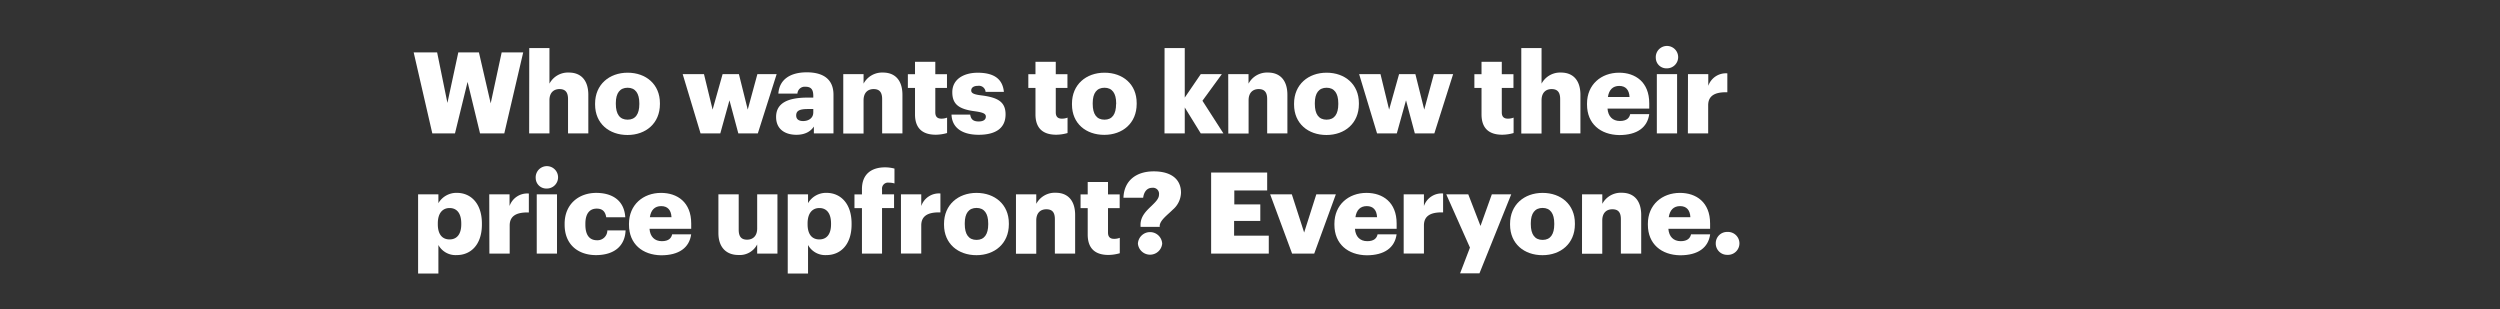 <svg xmlns="http://www.w3.org/2000/svg" viewBox="0 0 728 90"><rect x="0" y="0" width="728" height="90" fill="#333333" stroke="none"/><title>H64</title><g id="Layer_2" data-name="Layer 2"><g id="Rect"><rect width="728" height="90" fill="none"/></g><g id="H64"><g id="Who_wants_to_know_their_price_upfront_Everyone." data-name="Who wants to know their price upfront? Everyone."><path d="M120.46,15.25h6.83l3,14.72,3.17-14.72h6l3.43,14.85,3.2-14.85h6.27l-5.51,23.6h-7.06l-3.63-15-3.67,15h-6.6Z" fill="#fff"/><path d="M154.12,14H160V24.36a6.09,6.09,0,0,1,5.68-3.23c3.33,0,5.64,2.07,5.64,6.5V38.85h-5.91v-10c0-1.95-.76-2.91-2.47-2.91S160,27,160,29.18v9.67h-5.91Z" fill="#fff"/><path d="M173.29,30.43v-.26c0-5.55,4.13-9,9.48-9s9.4,3.39,9.4,8.87v.27c0,5.61-4.12,9-9.44,9S173.29,36,173.29,30.43Zm12.88-.1v-.26c0-2.9-1.16-4.52-3.4-4.52s-3.44,1.55-3.44,4.45v.27c0,3,1.16,4.58,3.44,4.58S186.17,33.21,186.17,30.33Z" fill="#fff"/><path d="M198.8,21.59H205l2.51,10.33,2.91-10.33h4.75l2.57,10.33,2.81-10.33h5.61l-5.48,17.26H215l-2.58-9.64-2.67,9.64H204Z" fill="#fff"/><path d="M226,34.06c0-4.06,3.44-5.64,9.18-5.64h1.65V28c0-1.65-.4-2.74-2.28-2.74a2.12,2.12,0,0,0-2.34,2h-5.55c.27-4.16,3.54-6.2,8.26-6.2s7.79,1.94,7.79,6.53V38.85H237v-2c-.82,1.25-2.34,2.4-5.11,2.4C228.73,39.24,226,37.73,226,34.06Zm10.83-1.25V31.75h-1.55c-2.38,0-3.43.46-3.43,1.88,0,1,.66,1.62,2,1.62C235.57,35.25,236.82,34.29,236.82,32.81Z" fill="#fff"/><path d="M245.56,21.59h5.91v2.77a6.11,6.11,0,0,1,5.68-3.23c3.33,0,5.64,2.07,5.64,6.5V38.85h-5.91v-10c0-1.95-.75-2.91-2.47-2.91s-2.94,1.06-2.94,3.27v9.67h-5.91Z" fill="#fff"/><path d="M266.45,33.3V25.61h-2.08v-4h2.08V18h5.91v3.6h3.4v4h-3.4v7.13c0,1.26.63,1.82,1.75,1.82a4.45,4.45,0,0,0,1.68-.3v4.49a12.33,12.33,0,0,1-3.26.49C268.63,39.24,266.45,37.36,266.45,33.3Z" fill="#fff"/><path d="M277.08,33.37h5.44c.2,1.25.76,2,2.45,2,1.45,0,2.11-.56,2.11-1.42s-.83-1.22-3.2-1.55c-4.62-.6-6.57-2-6.57-5.55,0-3.83,3.4-5.67,7.39-5.67,4.26,0,7.23,1.45,7.63,5.57H287A1.93,1.93,0,0,0,284.77,25c-1.29,0-1.95.56-1.95,1.35s.79,1.16,2.9,1.42c4.79.59,7.1,1.85,7.1,5.54,0,4.1-3,5.94-7.82,5.94S277.21,37.2,277.08,33.37Z" fill="#fff"/><path d="M301.53,33.3V25.61h-2.08v-4h2.08V18h5.91v3.6h3.4v4h-3.4v7.13c0,1.26.63,1.82,1.75,1.82a4.45,4.45,0,0,0,1.68-.3v4.49a12.35,12.35,0,0,1-3.27.49C303.71,39.24,301.53,37.36,301.53,33.3Z" fill="#fff"/><path d="M312.16,30.43v-.26c0-5.55,4.12-9,9.47-9S331,24.52,331,30v.27c0,5.61-4.12,9-9.43,9S312.16,36,312.16,30.43Zm12.87-.1v-.26c0-2.9-1.16-4.52-3.4-4.52S318.2,27.1,318.2,30v.27c0,3,1.15,4.58,3.43,4.58S325,33.21,325,30.33Z" fill="#fff"/><path d="M339.12,14H345V28.42l4.66-6.83h6.14l-5.65,7.75,6.11,9.51h-6.6L345,31.29v7.56h-5.9Z" fill="#fff"/><path d="M357.66,21.59h5.91v2.77a6.1,6.1,0,0,1,5.68-3.23c3.33,0,5.64,2.07,5.64,6.5V38.85H369v-10c0-1.95-.76-2.91-2.47-2.91s-2.94,1.06-2.94,3.27v9.67h-5.91Z" fill="#fff"/><path d="M376.83,30.43v-.26c0-5.55,4.13-9,9.48-9s9.4,3.39,9.4,8.87v.27c0,5.61-4.12,9-9.44,9S376.83,36,376.83,30.43Zm12.88-.1v-.26c0-2.9-1.16-4.52-3.4-4.52s-3.43,1.55-3.43,4.45v.27c0,3,1.15,4.58,3.43,4.58S389.71,33.21,389.71,30.33Z" fill="#fff"/><path d="M395.78,21.59H402l2.51,10.33,2.9-10.33h4.75l2.58,10.33,2.8-10.33h5.61l-5.47,17.26H412l-2.57-9.64-2.68,9.64H401Z" fill="#fff"/><path d="M431.42,33.3V25.61h-2.08v-4h2.08V18h5.9v3.6h3.4v4h-3.4v7.13c0,1.26.63,1.82,1.75,1.82a4.5,4.5,0,0,0,1.69-.3v4.49a12.35,12.35,0,0,1-3.27.49C433.59,39.24,431.42,37.36,431.42,33.3Z" fill="#fff"/><path d="M443,14h5.9V24.36a6.11,6.11,0,0,1,5.68-3.23c3.33,0,5.64,2.07,5.64,6.5V38.85h-5.9v-10c0-1.95-.76-2.91-2.48-2.91s-2.94,1.06-2.94,3.27v9.67H443Z" fill="#fff"/><path d="M462.14,30.43v-.26c0-5.55,4.12-9,9.34-9,4.72,0,8.78,2.7,8.78,8.91v1.55H468.11c.17,2.27,1.49,3.6,3.6,3.6,2,0,2.77-.9,3-2h5.55c-.53,3.89-3.53,6.1-8.75,6.1C466.1,39.24,462.14,36.08,462.14,30.43Zm12.38-2.18c-.1-2.08-1.13-3.23-3-3.23s-3,1.15-3.3,3.23Z" fill="#fff"/><path d="M482.17,16.9a3.26,3.26,0,1,1,3.23,3A3.08,3.08,0,0,1,482.17,16.9Zm.3,4.69h5.9V38.85h-5.9Z" fill="#fff"/><path d="M491.54,21.59h5.91V25A5.43,5.43,0,0,1,503,21.36v5.51c-3.6-.1-5.58,1-5.58,3.79v8.19h-5.91Z" fill="#fff"/><path d="M121.75,56.59h5.91v2.57a6.08,6.08,0,0,1,5.38-3c4,0,7.29,3,7.29,8.94v.26c0,5.94-3.27,8.92-7.33,8.92a5.7,5.7,0,0,1-5.34-2.94v8.32h-5.91Zm12.57,8.74v-.26c0-3-1.32-4.49-3.4-4.49s-3.43,1.55-3.43,4.46v.26c0,2.94,1.29,4.42,3.43,4.42S134.32,68.17,134.32,65.33Z" fill="#fff"/><path d="M142.47,56.59h5.91V60A5.44,5.44,0,0,1,154,56.36v5.51c-3.6-.1-5.58,1-5.58,3.79v8.19h-5.91Z" fill="#fff"/><path d="M156,51.9a3.26,3.26,0,1,1,3.23,3A3.08,3.08,0,0,1,156,51.9Zm.3,4.69h5.9V73.85h-5.9Z" fill="#fff"/><path d="M164.42,65.43v-.26c0-5.74,4.12-9,9.21-9,4.22,0,8.12,1.84,8.45,7.09h-5.55c-.26-1.62-1.06-2.51-2.77-2.51-2.08,0-3.3,1.49-3.3,4.39v.27c0,3,1.15,4.55,3.4,4.55a2.87,2.87,0,0,0,3-2.87h5.31c-.16,4.36-3.1,7.2-8.68,7.2C168.35,74.25,164.42,71.24,164.42,65.43Z" fill="#fff"/><path d="M183.16,65.43v-.26c0-5.55,4.13-9,9.34-9,4.72,0,8.78,2.7,8.78,8.91v1.55H189.14c.16,2.28,1.48,3.6,3.59,3.6,2,0,2.77-.9,3-2h5.54c-.53,3.89-3.53,6.11-8.75,6.11C187.12,74.25,183.16,71.08,183.16,65.43Zm12.38-2.18c-.1-2.08-1.12-3.23-3-3.23s-3,1.15-3.3,3.23Z" fill="#fff"/><path d="M209.2,67.84V56.59h5.91V66.88c0,2,.75,2.91,2.44,2.91s2.94-1.06,2.94-3.27V56.59h5.9V73.85h-5.9V71.18A5.69,5.69,0,0,1,215,74.25C211.67,74.25,209.2,72.2,209.2,67.84Z" fill="#fff"/><path d="M229.39,56.59h5.91v2.57a6.08,6.08,0,0,1,5.38-3c4,0,7.3,3,7.3,8.94v.26c0,5.94-3.27,8.92-7.33,8.92a5.71,5.71,0,0,1-5.35-2.94v8.32h-5.91ZM242,65.33v-.26c0-3-1.32-4.49-3.4-4.49s-3.43,1.55-3.43,4.46v.26c0,2.94,1.28,4.42,3.43,4.42S242,68.17,242,65.33Z" fill="#fff"/><path d="M251,60.61h-2.18v-4H251V55.07c0-4.29,2.67-6.34,6.76-6.34a10.92,10.92,0,0,1,2.71.36v4.33a5.52,5.52,0,0,0-1.62-.23,1.74,1.74,0,0,0-2,1.88v1.52h3.5v4h-3.5V73.85H251Z" fill="#fff"/><path d="M262.36,56.59h5.91V60a5.43,5.43,0,0,1,5.58-3.66v5.51c-3.6-.1-5.58,1-5.58,3.79v8.19h-5.91Z" fill="#fff"/><path d="M274.9,65.43v-.26c0-5.55,4.13-9,9.47-9s9.41,3.39,9.41,8.87v.27c0,5.61-4.13,9-9.44,9S274.9,71,274.9,65.43Zm12.87-.1v-.26c0-2.9-1.15-4.52-3.4-4.52s-3.43,1.55-3.43,4.45v.27c0,3,1.15,4.59,3.43,4.59S287.77,68.21,287.77,65.33Z" fill="#fff"/><path d="M295.85,56.59h5.91v2.77a6.11,6.11,0,0,1,5.68-3.23c3.33,0,5.64,2.07,5.64,6.5V73.85h-5.9v-10c0-2-.76-2.91-2.48-2.91s-2.94,1.06-2.94,3.27v9.67h-5.91Z" fill="#fff"/><path d="M316.74,68.3V60.61h-2.08v-4h2.08V53h5.91v3.6h3.4v4h-3.4v7.13c0,1.26.63,1.82,1.75,1.82a4.42,4.42,0,0,0,1.68-.3v4.49a12.27,12.27,0,0,1-3.26.5C318.92,74.25,316.74,72.36,316.74,68.3Z" fill="#fff"/><path d="M332.12,65.47c0-2.51,1.72-4.1,3.24-5.55,1.12-1.09,2.14-2.08,2.14-3.23a1.76,1.76,0,0,0-2-2c-1.42,0-2.38,1.08-2.61,2.9h-5.74c.16-5,3.73-7.69,8.81-7.69s7.95,2.28,7.95,6.21a6.74,6.74,0,0,1-2.4,4.95c-1.62,1.61-3.5,2.9-3.8,4.52v.49h-5.58Zm-.76,5.47a3.54,3.54,0,0,1,7.07,0,3.55,3.55,0,0,1-7.07,0Z" fill="#fff"/><path d="M352.68,50.25H369v5.21h-9.57v4.06H367v4.82h-7.63v4.29h10.1v5.22H352.68Z" fill="#fff"/><path d="M369.87,56.59h6.31l3.59,11.12,3.54-11.12H389l-6.3,17.26h-6.44Z" fill="#fff"/><path d="M388.58,65.43v-.26c0-5.55,4.13-9,9.34-9,4.72,0,8.78,2.7,8.78,8.91v1.55H394.56c.16,2.28,1.48,3.6,3.59,3.6,2,0,2.78-.9,3-2h5.54c-.53,3.89-3.53,6.11-8.74,6.11C392.54,74.25,388.58,71.08,388.58,65.43ZM401,63.25c-.1-2.08-1.12-3.23-3-3.23s-3,1.15-3.3,3.23Z" fill="#fff"/><path d="M408.75,56.59h5.9V60a5.44,5.44,0,0,1,5.58-3.66v5.51c-3.6-.1-5.58,1-5.58,3.79v8.19h-5.9Z" fill="#fff"/><path d="M428.05,72.1l-6.9-15.51h6.41l3.56,9.21,3.3-9.21h5.65l-9.25,23h-5.64Z" fill="#fff"/><path d="M439.73,65.43v-.26c0-5.55,4.13-9,9.48-9s9.4,3.39,9.4,8.87v.27c0,5.61-4.12,9-9.44,9S439.73,71,439.73,65.43Zm12.87-.1v-.26c0-2.9-1.15-4.52-3.39-4.52s-3.44,1.55-3.44,4.45v.27c0,3,1.16,4.59,3.44,4.59S452.6,68.21,452.6,65.33Z" fill="#fff"/><path d="M460.69,56.59h5.9v2.77a6.11,6.11,0,0,1,5.68-3.23c3.34,0,5.65,2.07,5.65,6.5V73.85H472v-10c0-2-.76-2.91-2.48-2.91s-2.94,1.06-2.94,3.27v9.67h-5.9Z" fill="#fff"/><path d="M479.86,65.43v-.26c0-5.55,4.13-9,9.34-9,4.72,0,8.78,2.7,8.78,8.91v1.55H485.83c.17,2.28,1.49,3.6,3.6,3.6,1.95,0,2.77-.9,3-2H498c-.53,3.89-3.53,6.11-8.75,6.11C483.82,74.25,479.86,71.08,479.86,65.43Zm12.38-2.18c-.1-2.08-1.13-3.23-3-3.23s-3,1.15-3.3,3.23Z" fill="#fff"/><path d="M499.63,70.88A3.29,3.29,0,0,1,503,67.54a3.34,3.34,0,1,1,0,6.67A3.29,3.29,0,0,1,499.63,70.88Z" fill="#fff"/></g></g></g></svg>